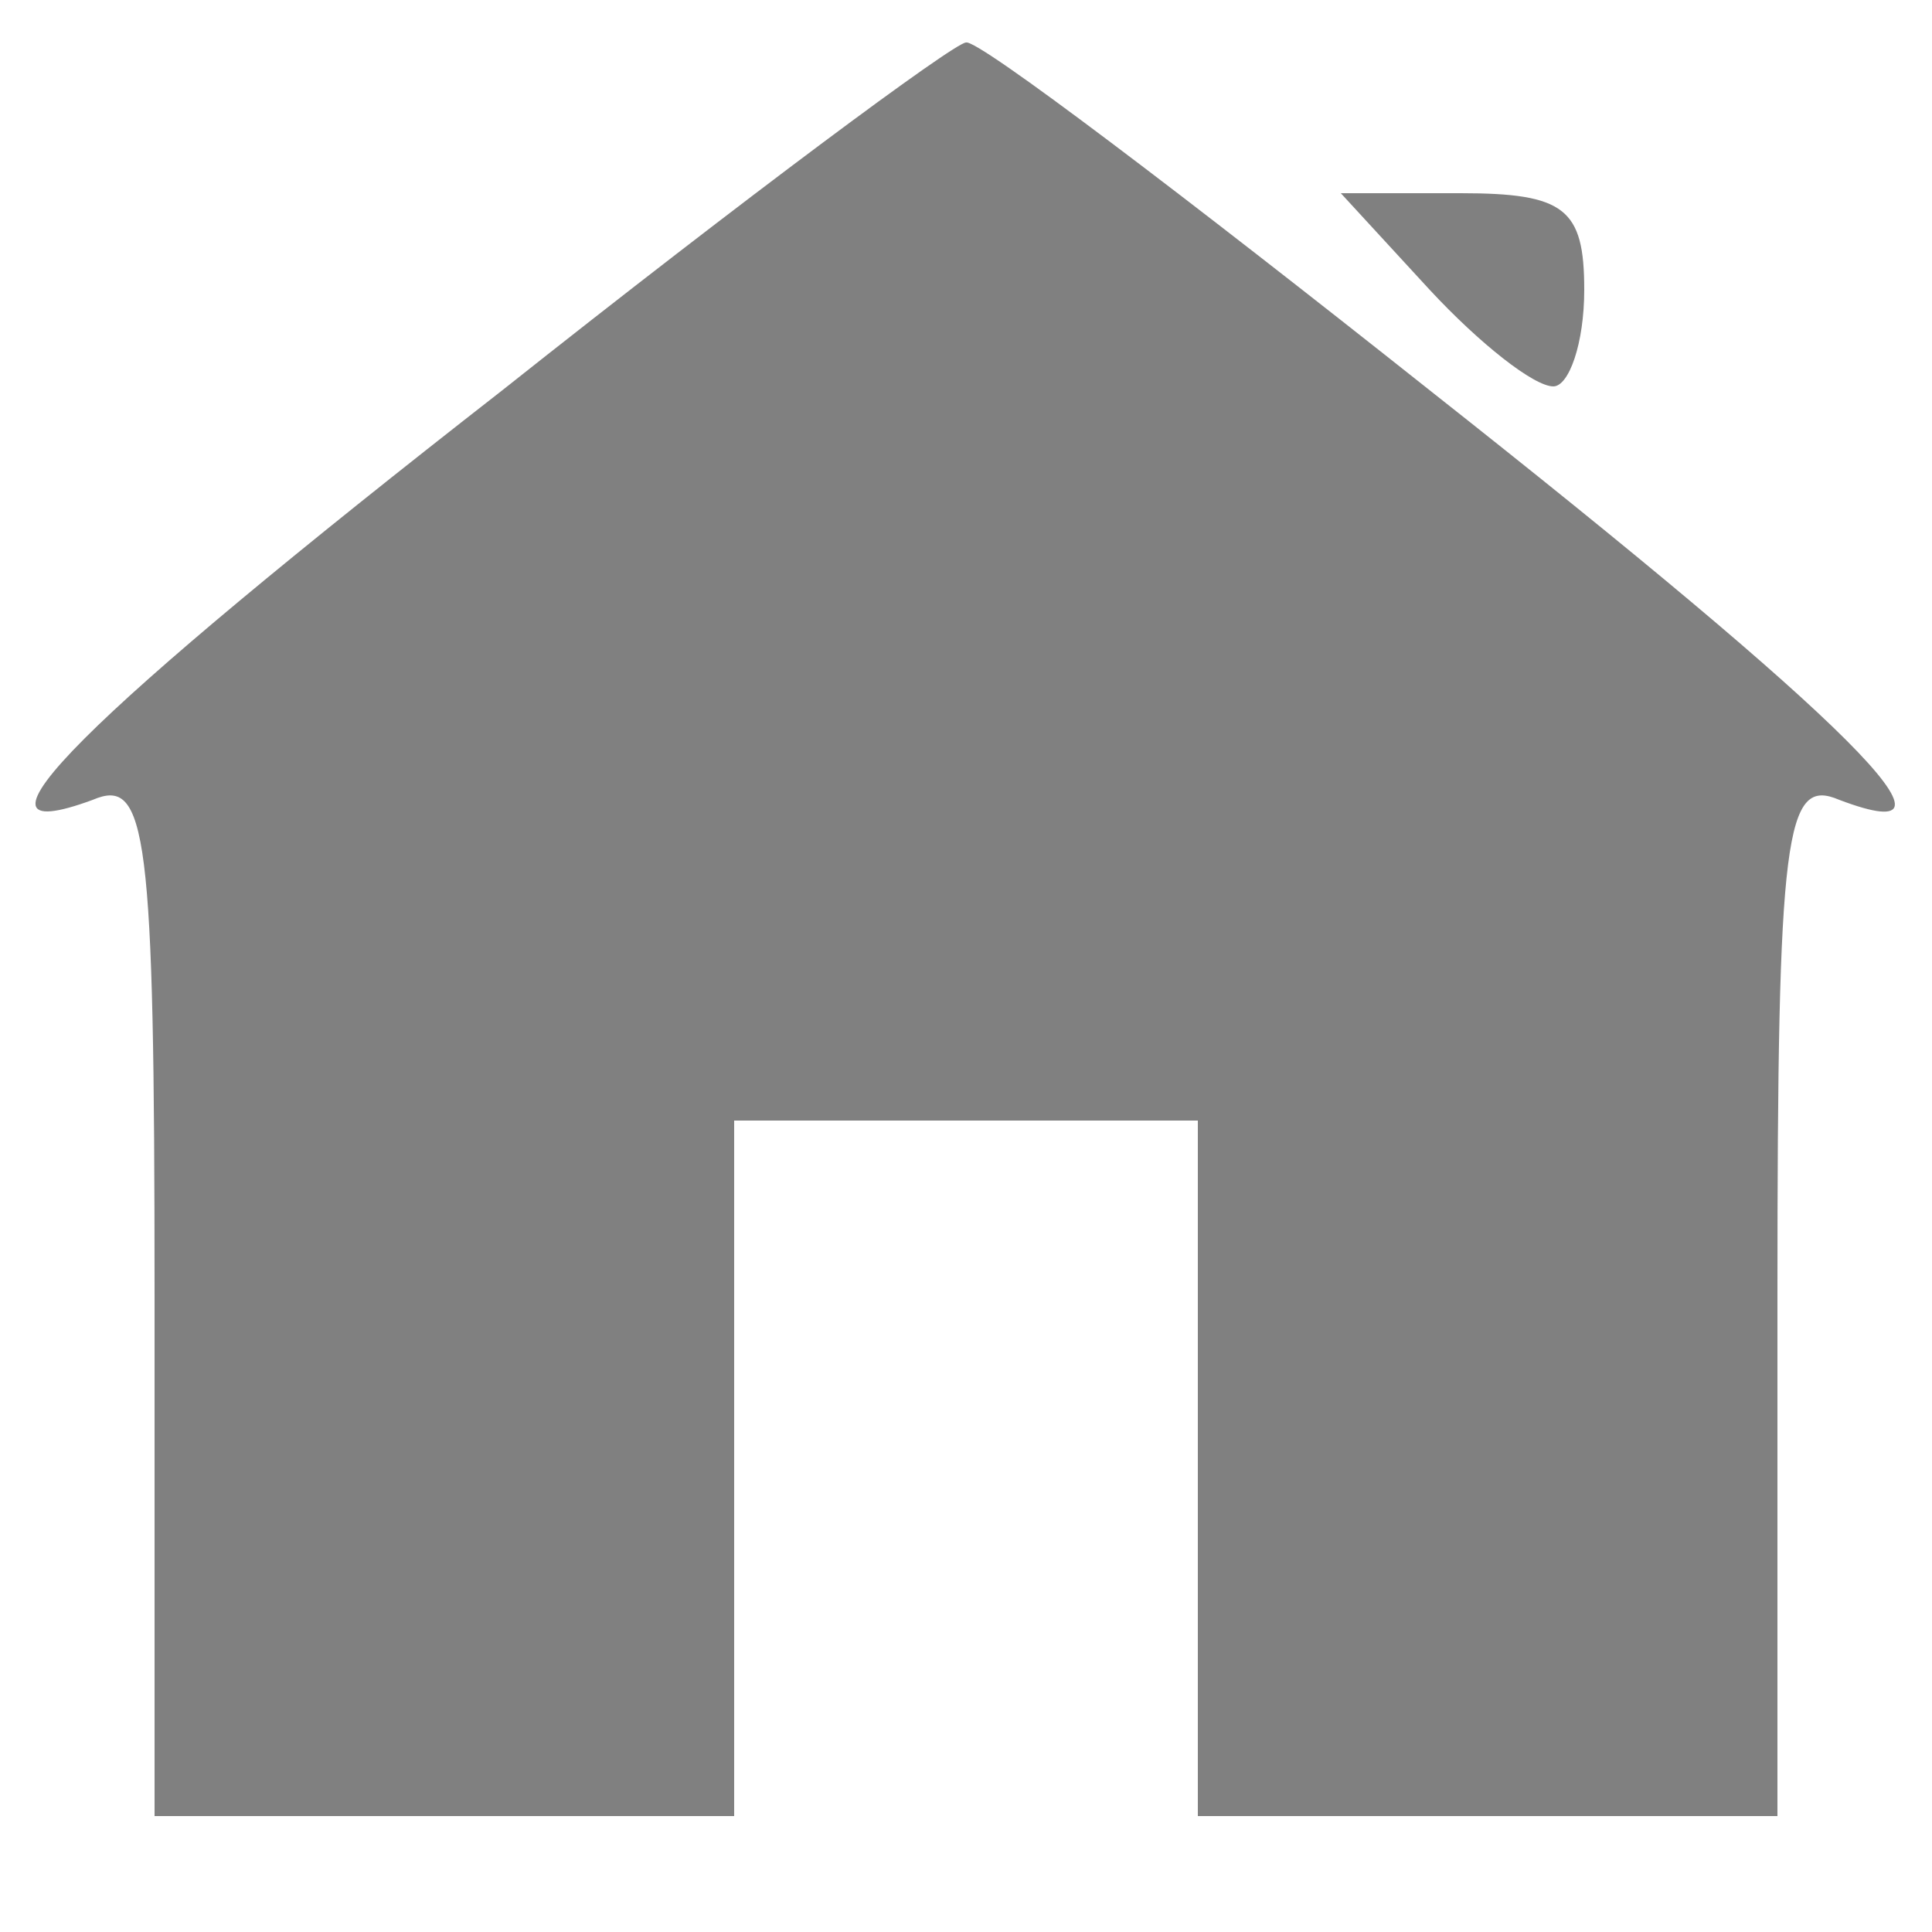 <?xml version="1.0" standalone="no"?>
<!DOCTYPE svg PUBLIC "-//W3C//DTD SVG 20010904//EN"
 "http://www.w3.org/TR/2001/REC-SVG-20010904/DTD/svg10.dtd">
<svg version="1.0" xmlns="http://www.w3.org/2000/svg"
 width="50pt" height="50pt" viewBox="0 0 50 50"
 preserveAspectRatio="xMidYMid meet">

<g transform="translate(0,50) scale(0.1,-0.1)"
fill="#808080" stroke="none">
<path d="M130 399 c-109 -85 -144 -120 -106 -106 14 6 16 -8 16 -128 l0 -135
75 0 75 0 0 90 0 90 60 0 60 0 0 -90 0 -90 75 0 75 0 0 135 c0 120 2 134 16
128 37 -14 3 20 -106 106 -63 50 -117 91 -120 90 -3 0 -57 -40 -120 -90z"/>
<path d="M370 425 c13 -14 27 -25 32 -25 4 0 8 11 8 25 0 21 -5 25 -32 25
l-31 0 23 -25z"/>
</g>
</svg>
